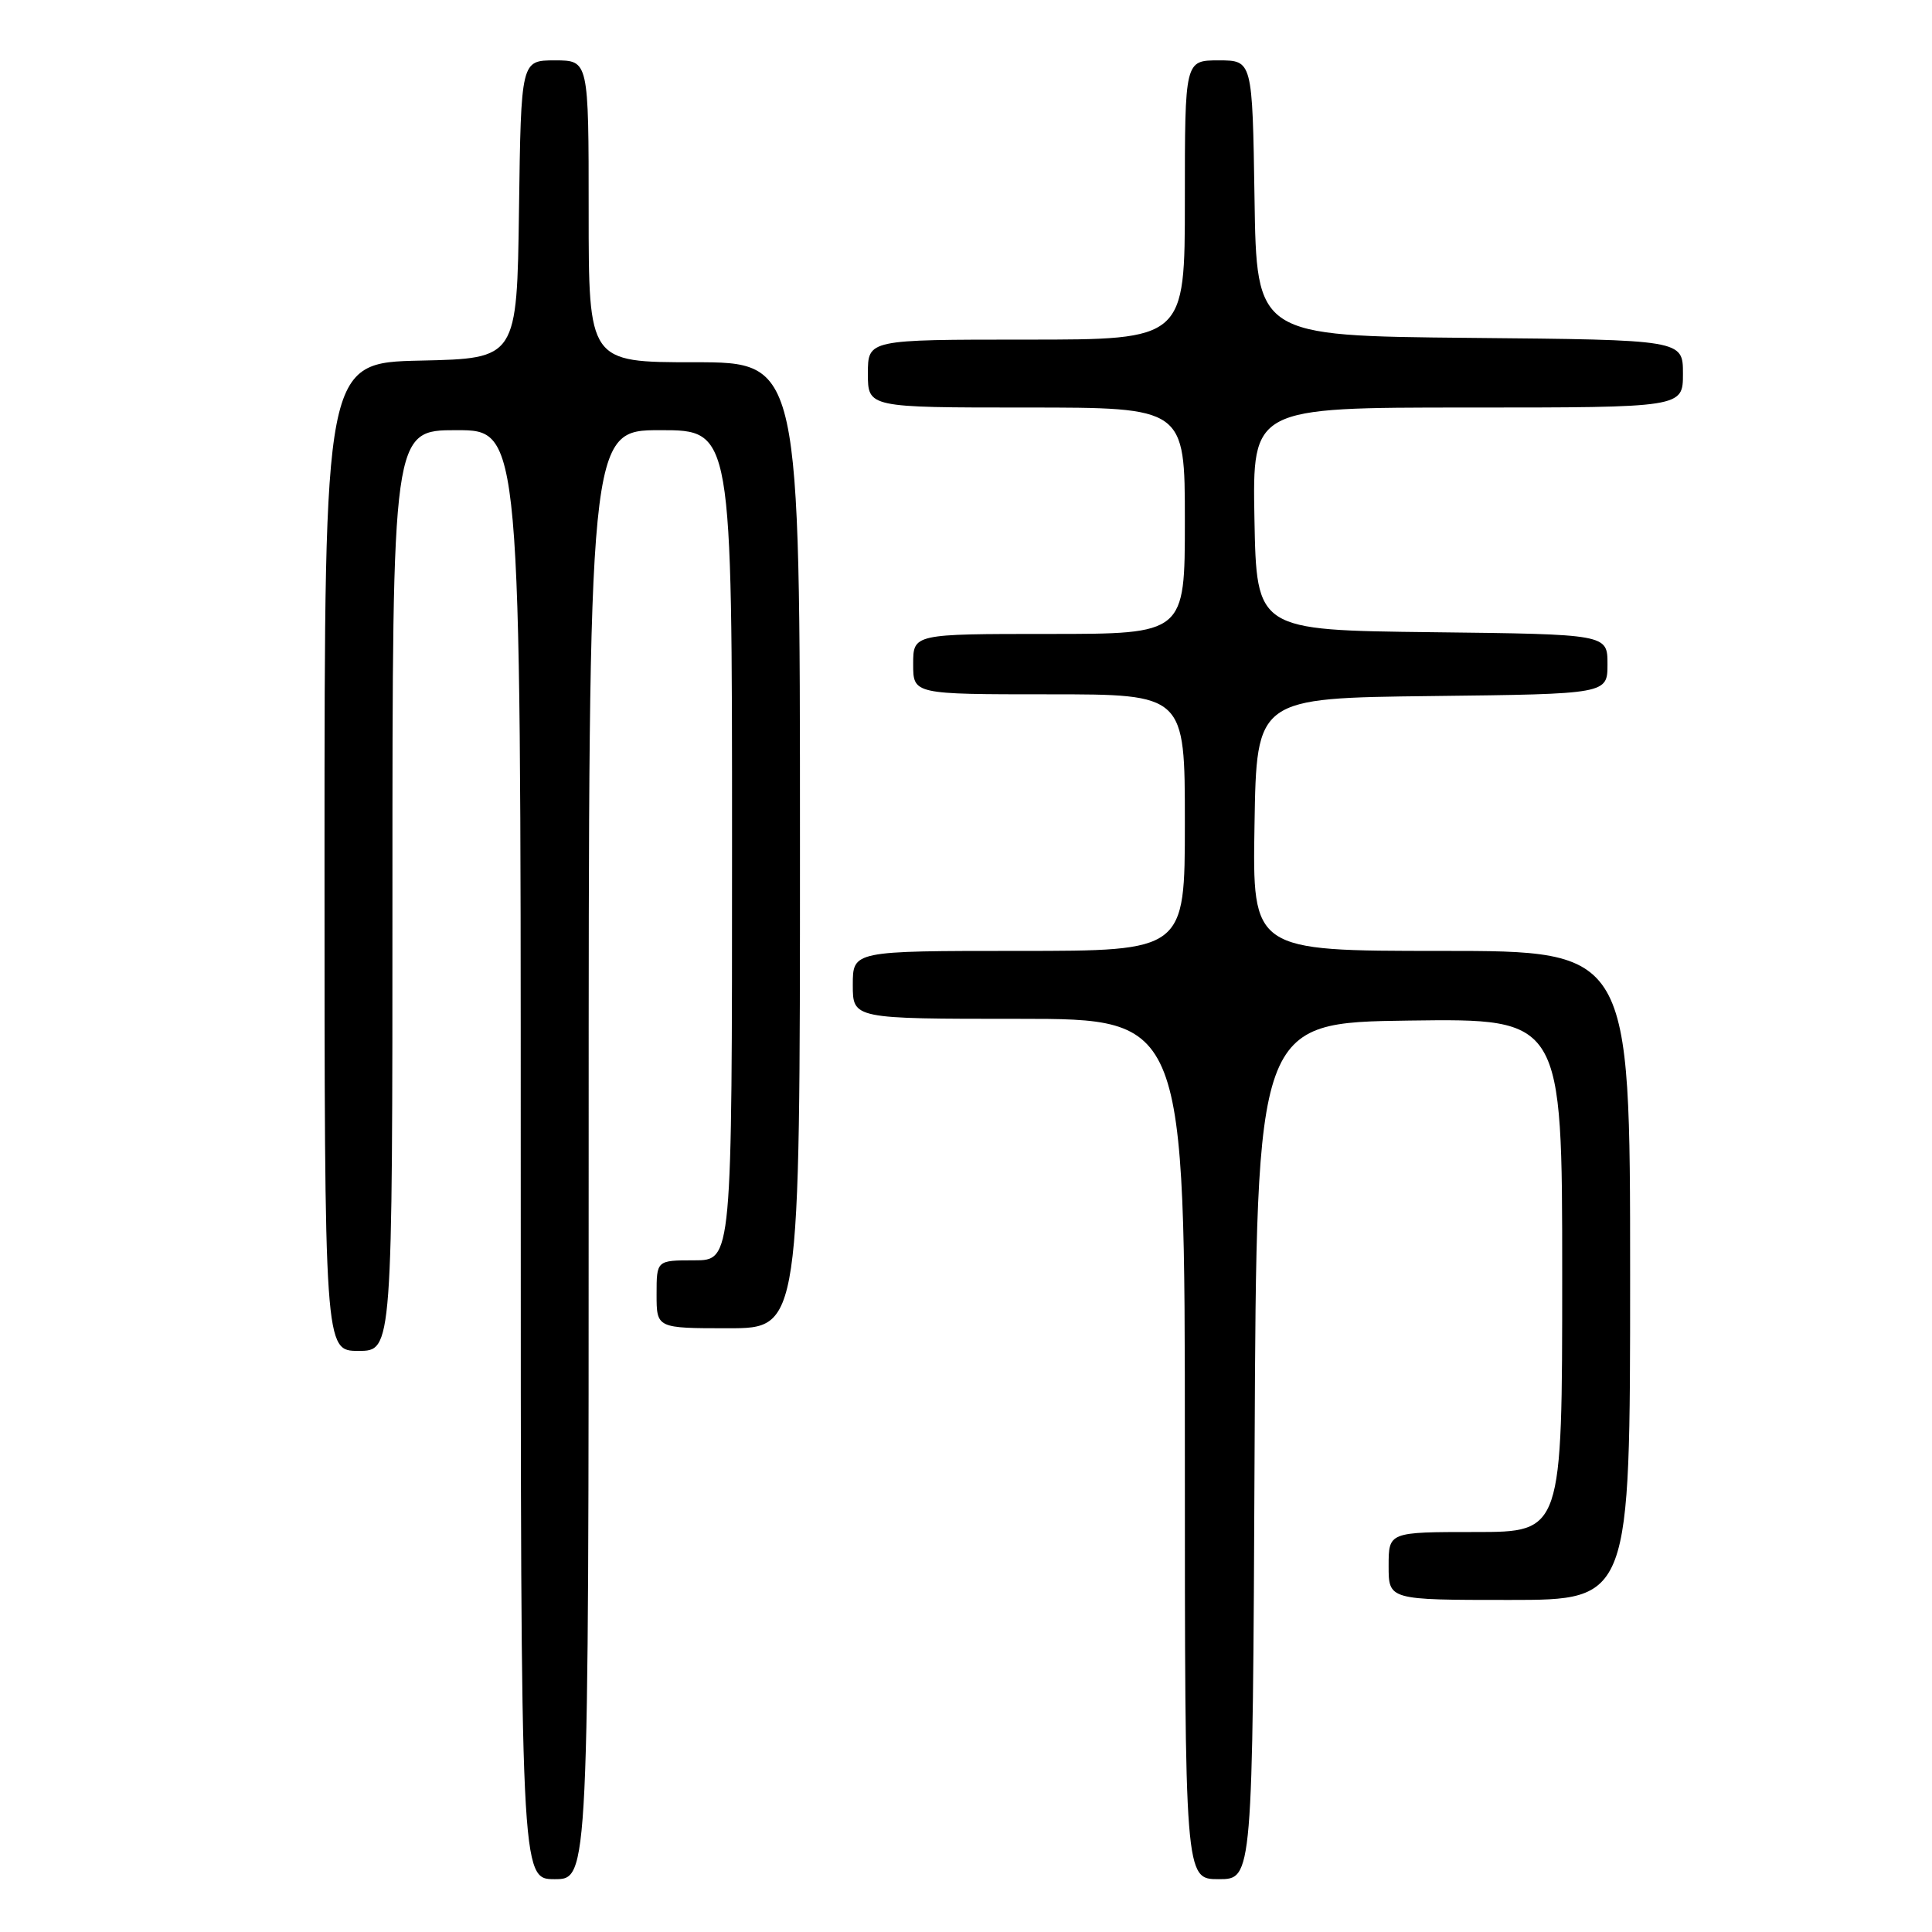 <?xml version="1.0" encoding="UTF-8" standalone="no"?>
<!DOCTYPE svg PUBLIC "-//W3C//DTD SVG 1.1//EN" "http://www.w3.org/Graphics/SVG/1.1/DTD/svg11.dtd" >
<svg xmlns="http://www.w3.org/2000/svg" xmlns:xlink="http://www.w3.org/1999/xlink" version="1.1" viewBox="0 0 256 256">
 <g >
 <path fill="currentColor"
d=" M 78.00 153.00 C 78.00 57.00 78.00 57.00 87.50 57.00 C 97.00 57.00 97.00 57.00 97.00 112.00 C 97.00 167.00 97.00 167.00 92.00 167.00 C 87.00 167.00 87.00 167.00 87.00 171.50 C 87.00 176.00 87.00 176.00 96.50 176.00 C 106.00 176.00 106.00 176.00 106.00 112.00 C 106.00 48.00 106.00 48.00 92.00 48.00 C 78.00 48.00 78.00 48.00 78.00 28.00 C 78.00 8.00 78.00 8.00 73.52 8.00 C 69.04 8.00 69.04 8.00 68.77 27.75 C 68.50 47.50 68.50 47.50 55.75 47.78 C 43.00 48.06 43.00 48.06 43.00 113.53 C 43.00 179.00 43.00 179.00 47.50 179.00 C 52.00 179.00 52.00 179.00 52.00 118.00 C 52.00 57.00 52.00 57.00 60.50 57.00 C 69.00 57.00 69.00 57.00 69.00 153.00 C 69.00 249.00 69.00 249.00 73.50 249.00 C 78.00 249.00 78.00 249.00 78.00 153.00 Z  M 166.24 192.25 C 166.50 135.50 166.50 135.50 186.75 135.23 C 207.00 134.96 207.00 134.96 207.00 168.98 C 207.00 203.00 207.00 203.00 195.50 203.00 C 184.00 203.00 184.00 203.00 184.00 207.50 C 184.00 212.00 184.00 212.00 200.00 212.00 C 216.00 212.00 216.00 212.00 216.00 169.00 C 216.00 126.00 216.00 126.00 190.98 126.00 C 165.95 126.00 165.95 126.00 166.23 109.25 C 166.50 92.50 166.50 92.50 189.75 92.23 C 213.00 91.96 213.00 91.96 213.00 88.00 C 213.00 84.04 213.00 84.04 189.75 83.77 C 166.50 83.50 166.50 83.50 166.22 68.75 C 165.95 54.00 165.95 54.00 194.47 54.00 C 223.00 54.00 223.00 54.00 223.00 49.52 C 223.00 45.03 223.00 45.03 194.75 44.77 C 166.50 44.50 166.50 44.50 166.23 26.25 C 165.95 8.00 165.95 8.00 161.48 8.00 C 157.00 8.00 157.00 8.00 157.00 26.50 C 157.00 45.00 157.00 45.00 136.00 45.00 C 115.00 45.00 115.00 45.00 115.00 49.50 C 115.00 54.00 115.00 54.00 136.00 54.00 C 157.00 54.00 157.00 54.00 157.00 69.00 C 157.00 84.00 157.00 84.00 139.00 84.00 C 121.00 84.00 121.00 84.00 121.00 88.00 C 121.00 92.00 121.00 92.00 139.00 92.00 C 157.00 92.00 157.00 92.00 157.00 109.00 C 157.00 126.00 157.00 126.00 135.00 126.00 C 113.00 126.00 113.00 126.00 113.00 130.50 C 113.00 135.00 113.00 135.00 135.00 135.00 C 157.00 135.00 157.00 135.00 157.00 192.00 C 157.00 249.00 157.00 249.00 161.49 249.00 C 165.98 249.00 165.98 249.00 166.24 192.25 Z "/>
</g>
</svg>